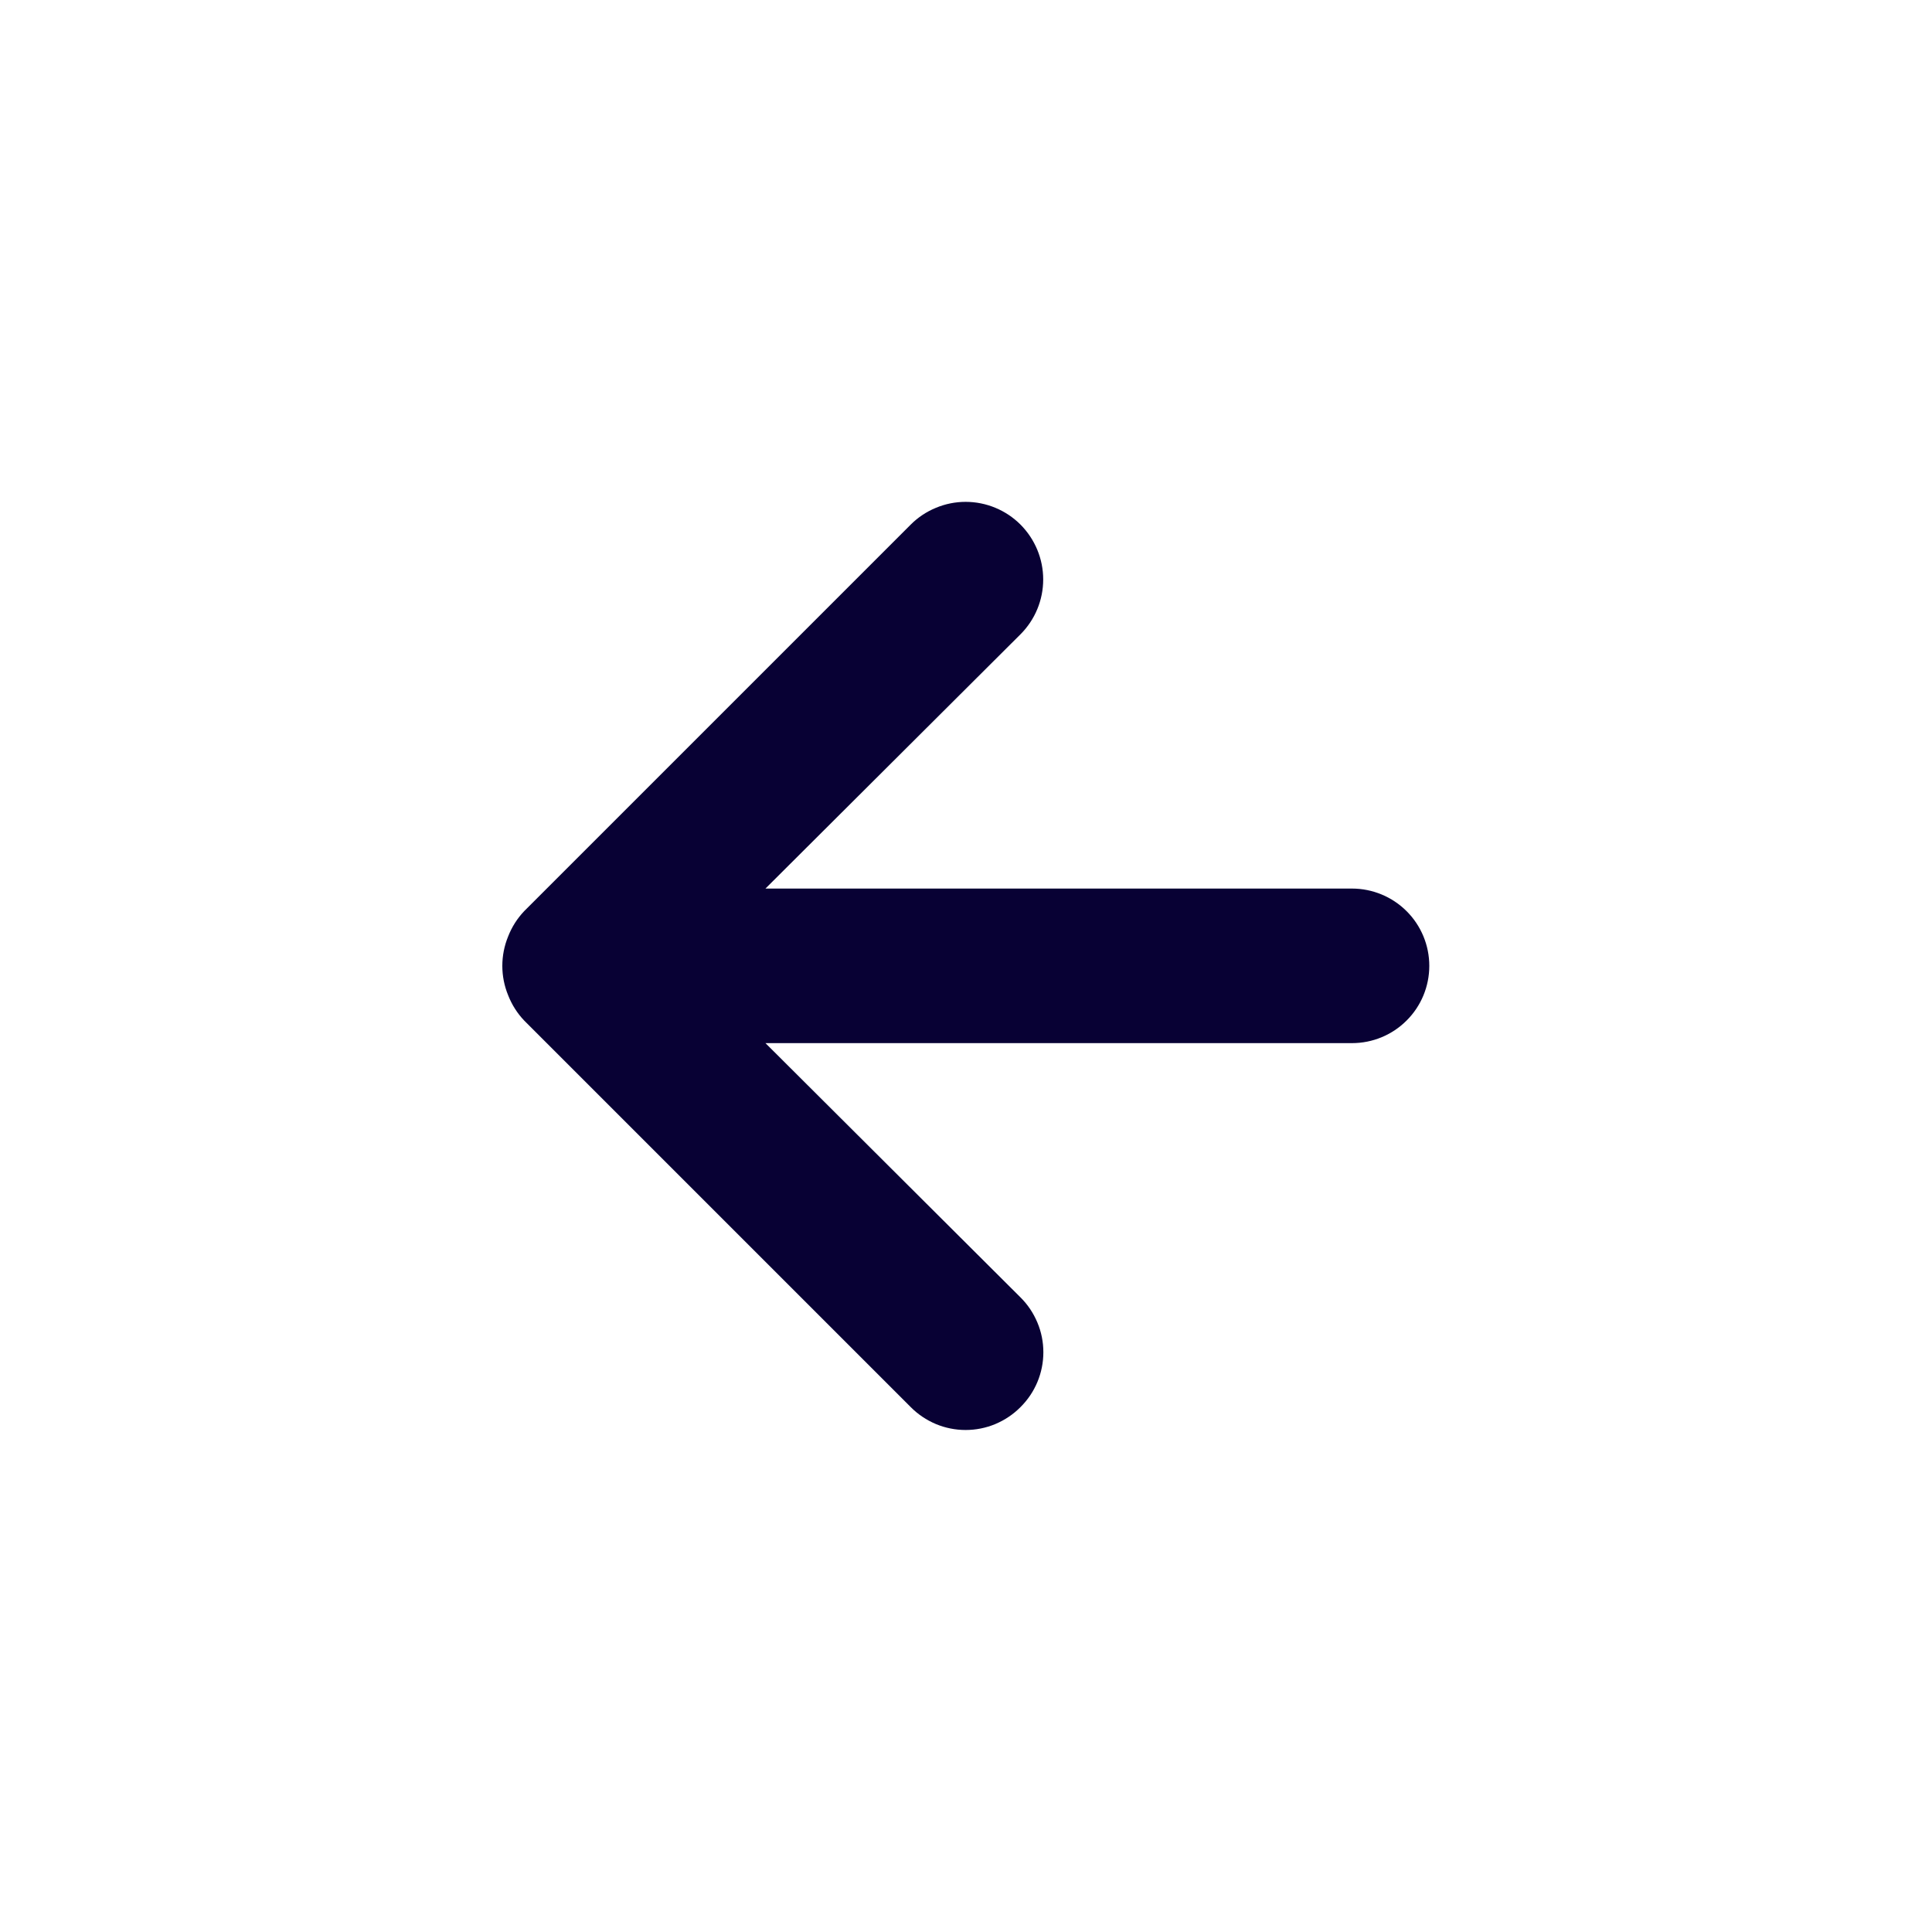 <svg width="25" height="25" viewBox="0 0 25 25" fill="none" xmlns="http://www.w3.org/2000/svg">
    <path d="M11.785 18.208L6.785 13.208C6.694 13.113 6.623 13.001 6.575 12.878C6.475 12.635 6.475 12.362 6.575 12.118C6.623 11.995 6.694 11.883 6.785 11.788L11.785 6.788C11.878 6.695 11.989 6.621 12.111 6.571C12.233 6.52 12.363 6.494 12.495 6.494C12.761 6.494 13.017 6.6 13.205 6.788C13.393 6.977 13.499 7.232 13.499 7.498C13.499 7.765 13.393 8.02 13.205 8.208L9.905 11.498L17.495 11.498C17.76 11.498 18.015 11.604 18.202 11.791C18.39 11.979 18.495 12.233 18.495 12.498C18.495 12.763 18.39 13.018 18.202 13.205C18.015 13.393 17.76 13.498 17.495 13.498L9.905 13.498L13.205 16.788C13.299 16.881 13.373 16.992 13.424 17.114C13.475 17.235 13.501 17.366 13.501 17.498C13.501 17.63 13.475 17.761 13.424 17.883C13.373 18.005 13.299 18.115 13.205 18.208C13.112 18.302 13.001 18.376 12.88 18.427C12.758 18.478 12.627 18.504 12.495 18.504C12.363 18.504 12.232 18.478 12.11 18.427C11.989 18.376 11.878 18.302 11.785 18.208Z" fill="#080134"/>
    </svg>
    